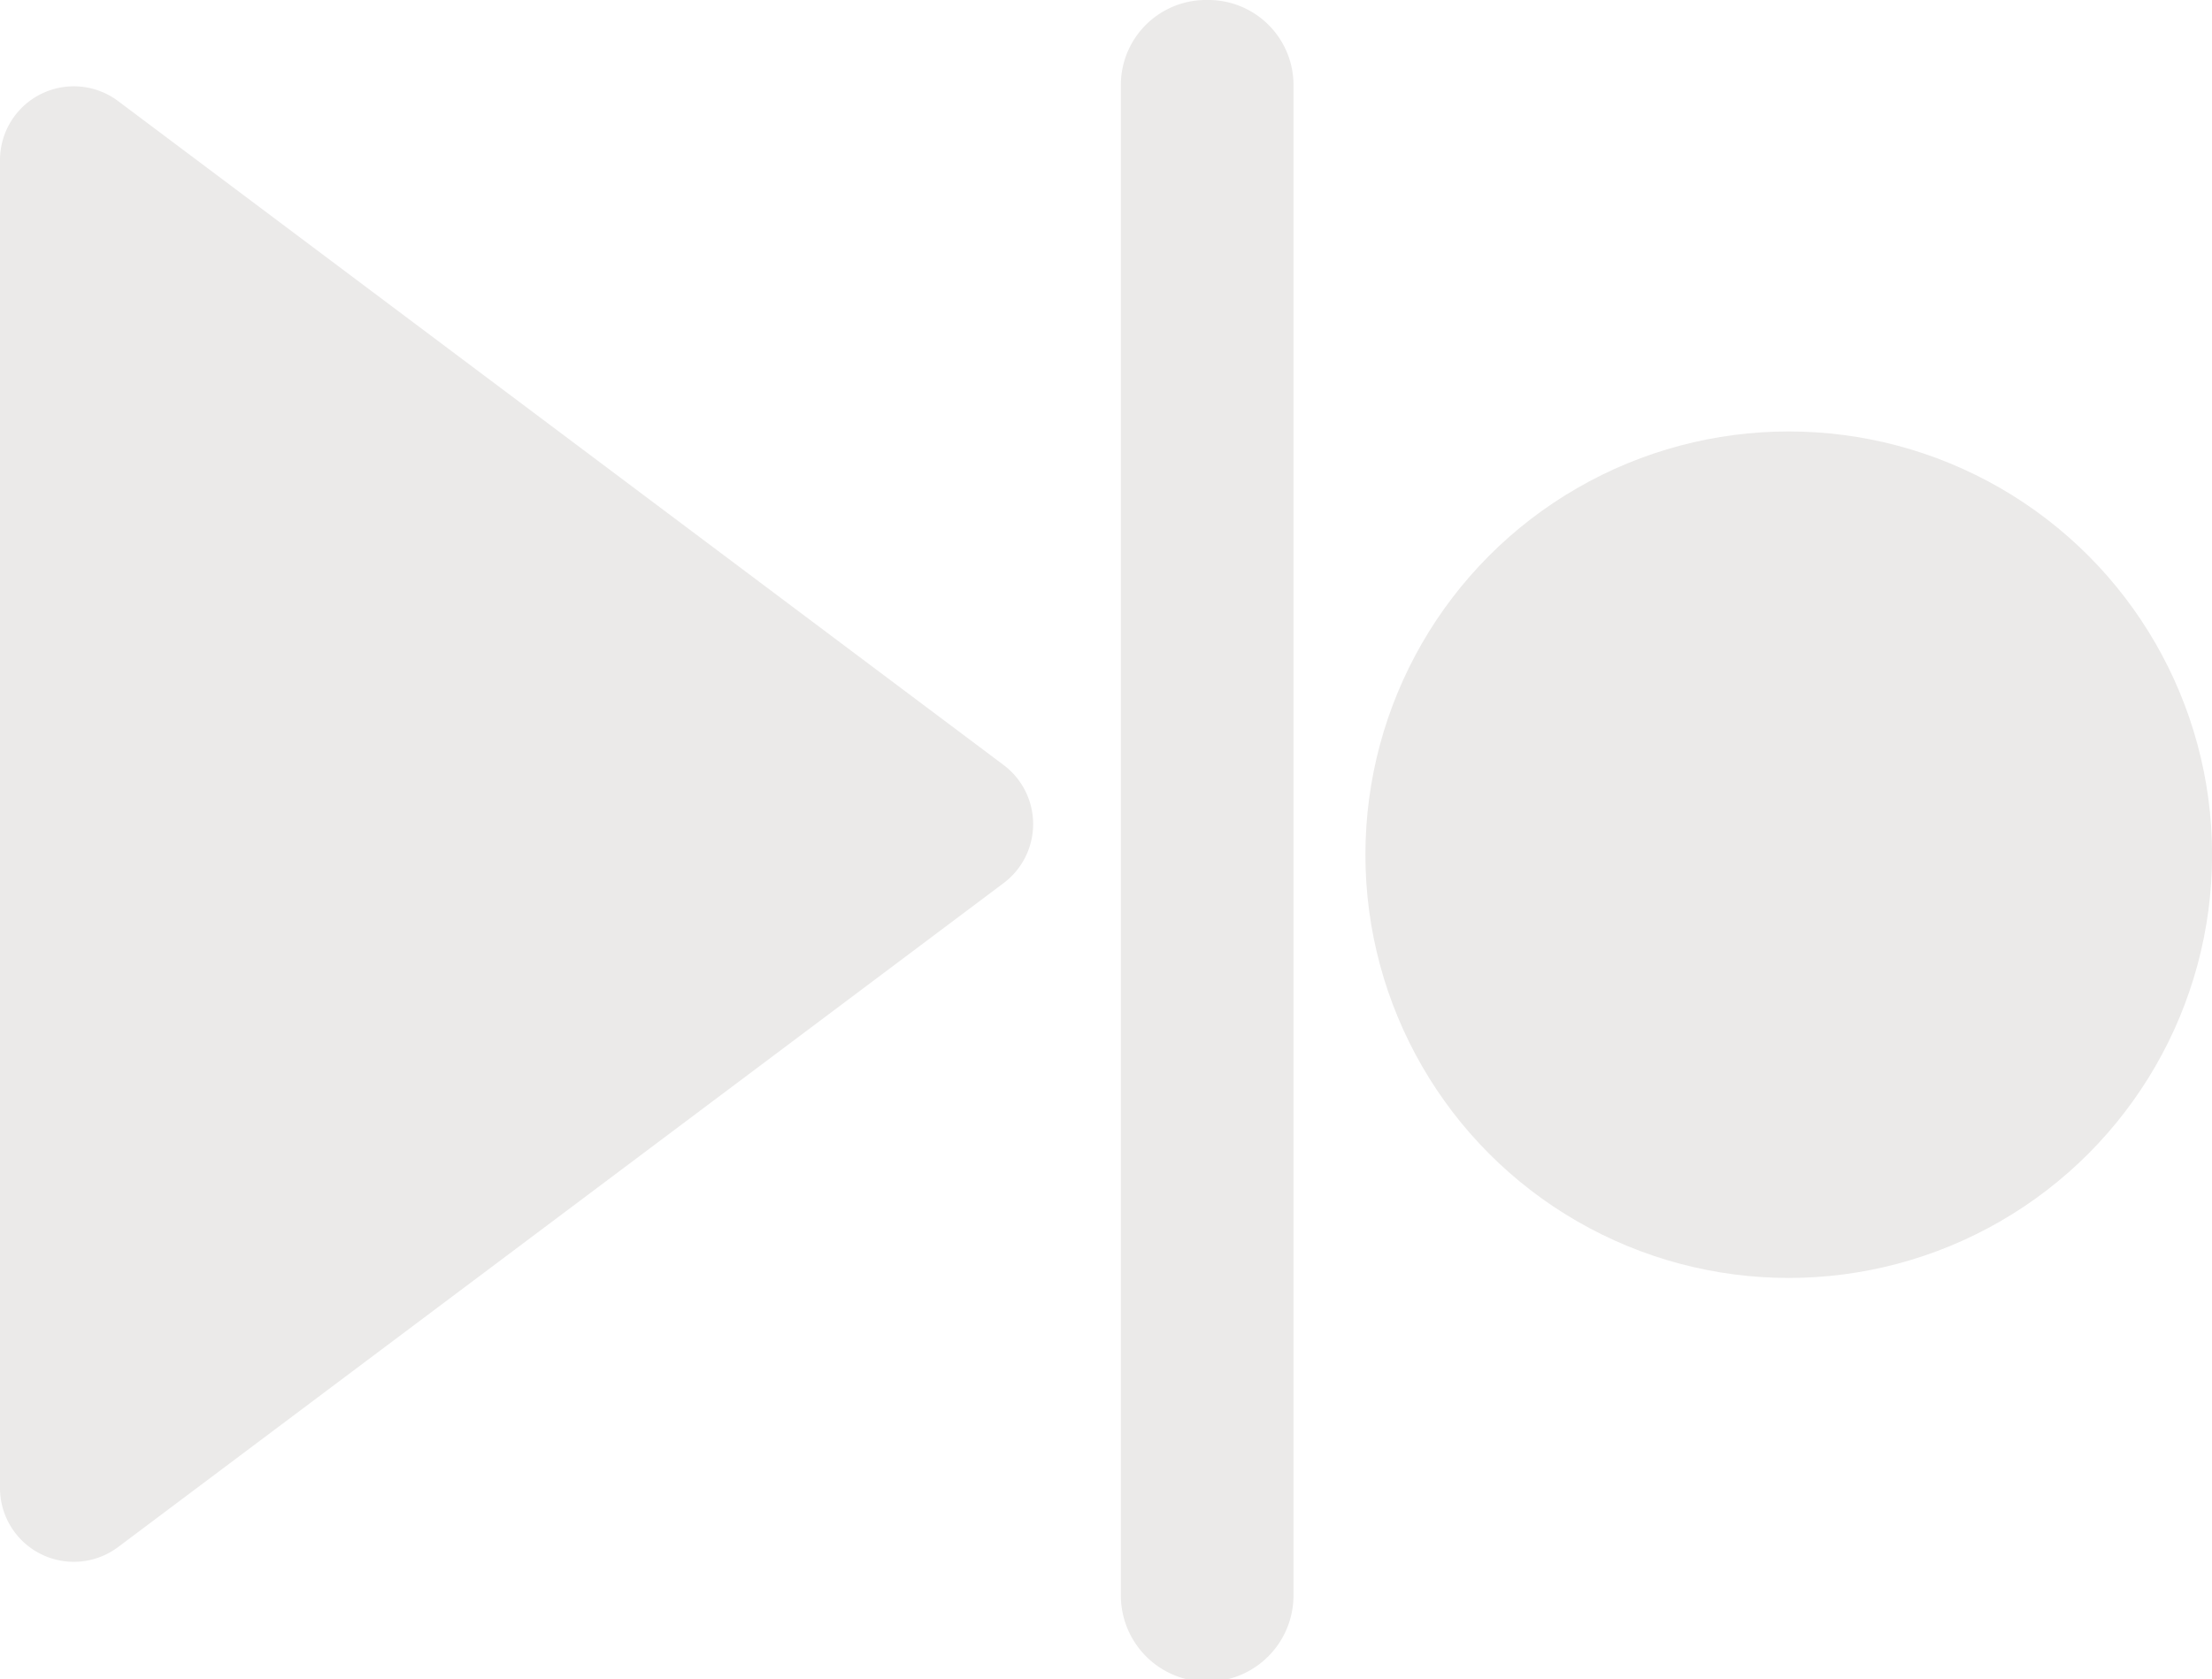 <svg xmlns="http://www.w3.org/2000/svg" width="25.624" height="19.458" viewBox="0 0 25.624 19.458">
  <g id="Group_109" data-name="Group 109" transform="translate(-231.016 -956)">
    <g id="Group_107" data-name="Group 107" transform="translate(275.885 958.999)">
      <circle id="Ellipse_9" data-name="Ellipse 9" cx="4.904" cy="4.904" r="4.904" transform="translate(-29.052 2)" fill="#ebeae9"/>
    </g>
    <g id="pointing-right" transform="translate(225 954)">
      <path id="Path_71" data-name="Path 71" d="M4.368,2.171A.855.855,0,0,0,3,2.855V18.241a.855.855,0,0,0,1.368.684l10.258-7.693a.855.855,0,0,0,0-1.368Z" transform="translate(3.016 1)" fill="#ebeae9"/>
      <path id="Path_72" data-name="Path 72" d="M20,2a.986.986,0,0,0-1,.973V20.485a1,1,0,0,0,2,0V2.973A.986.986,0,0,0,20,2Z" fill="#ebeae9"/>
    </g>
  </g>
</svg>
